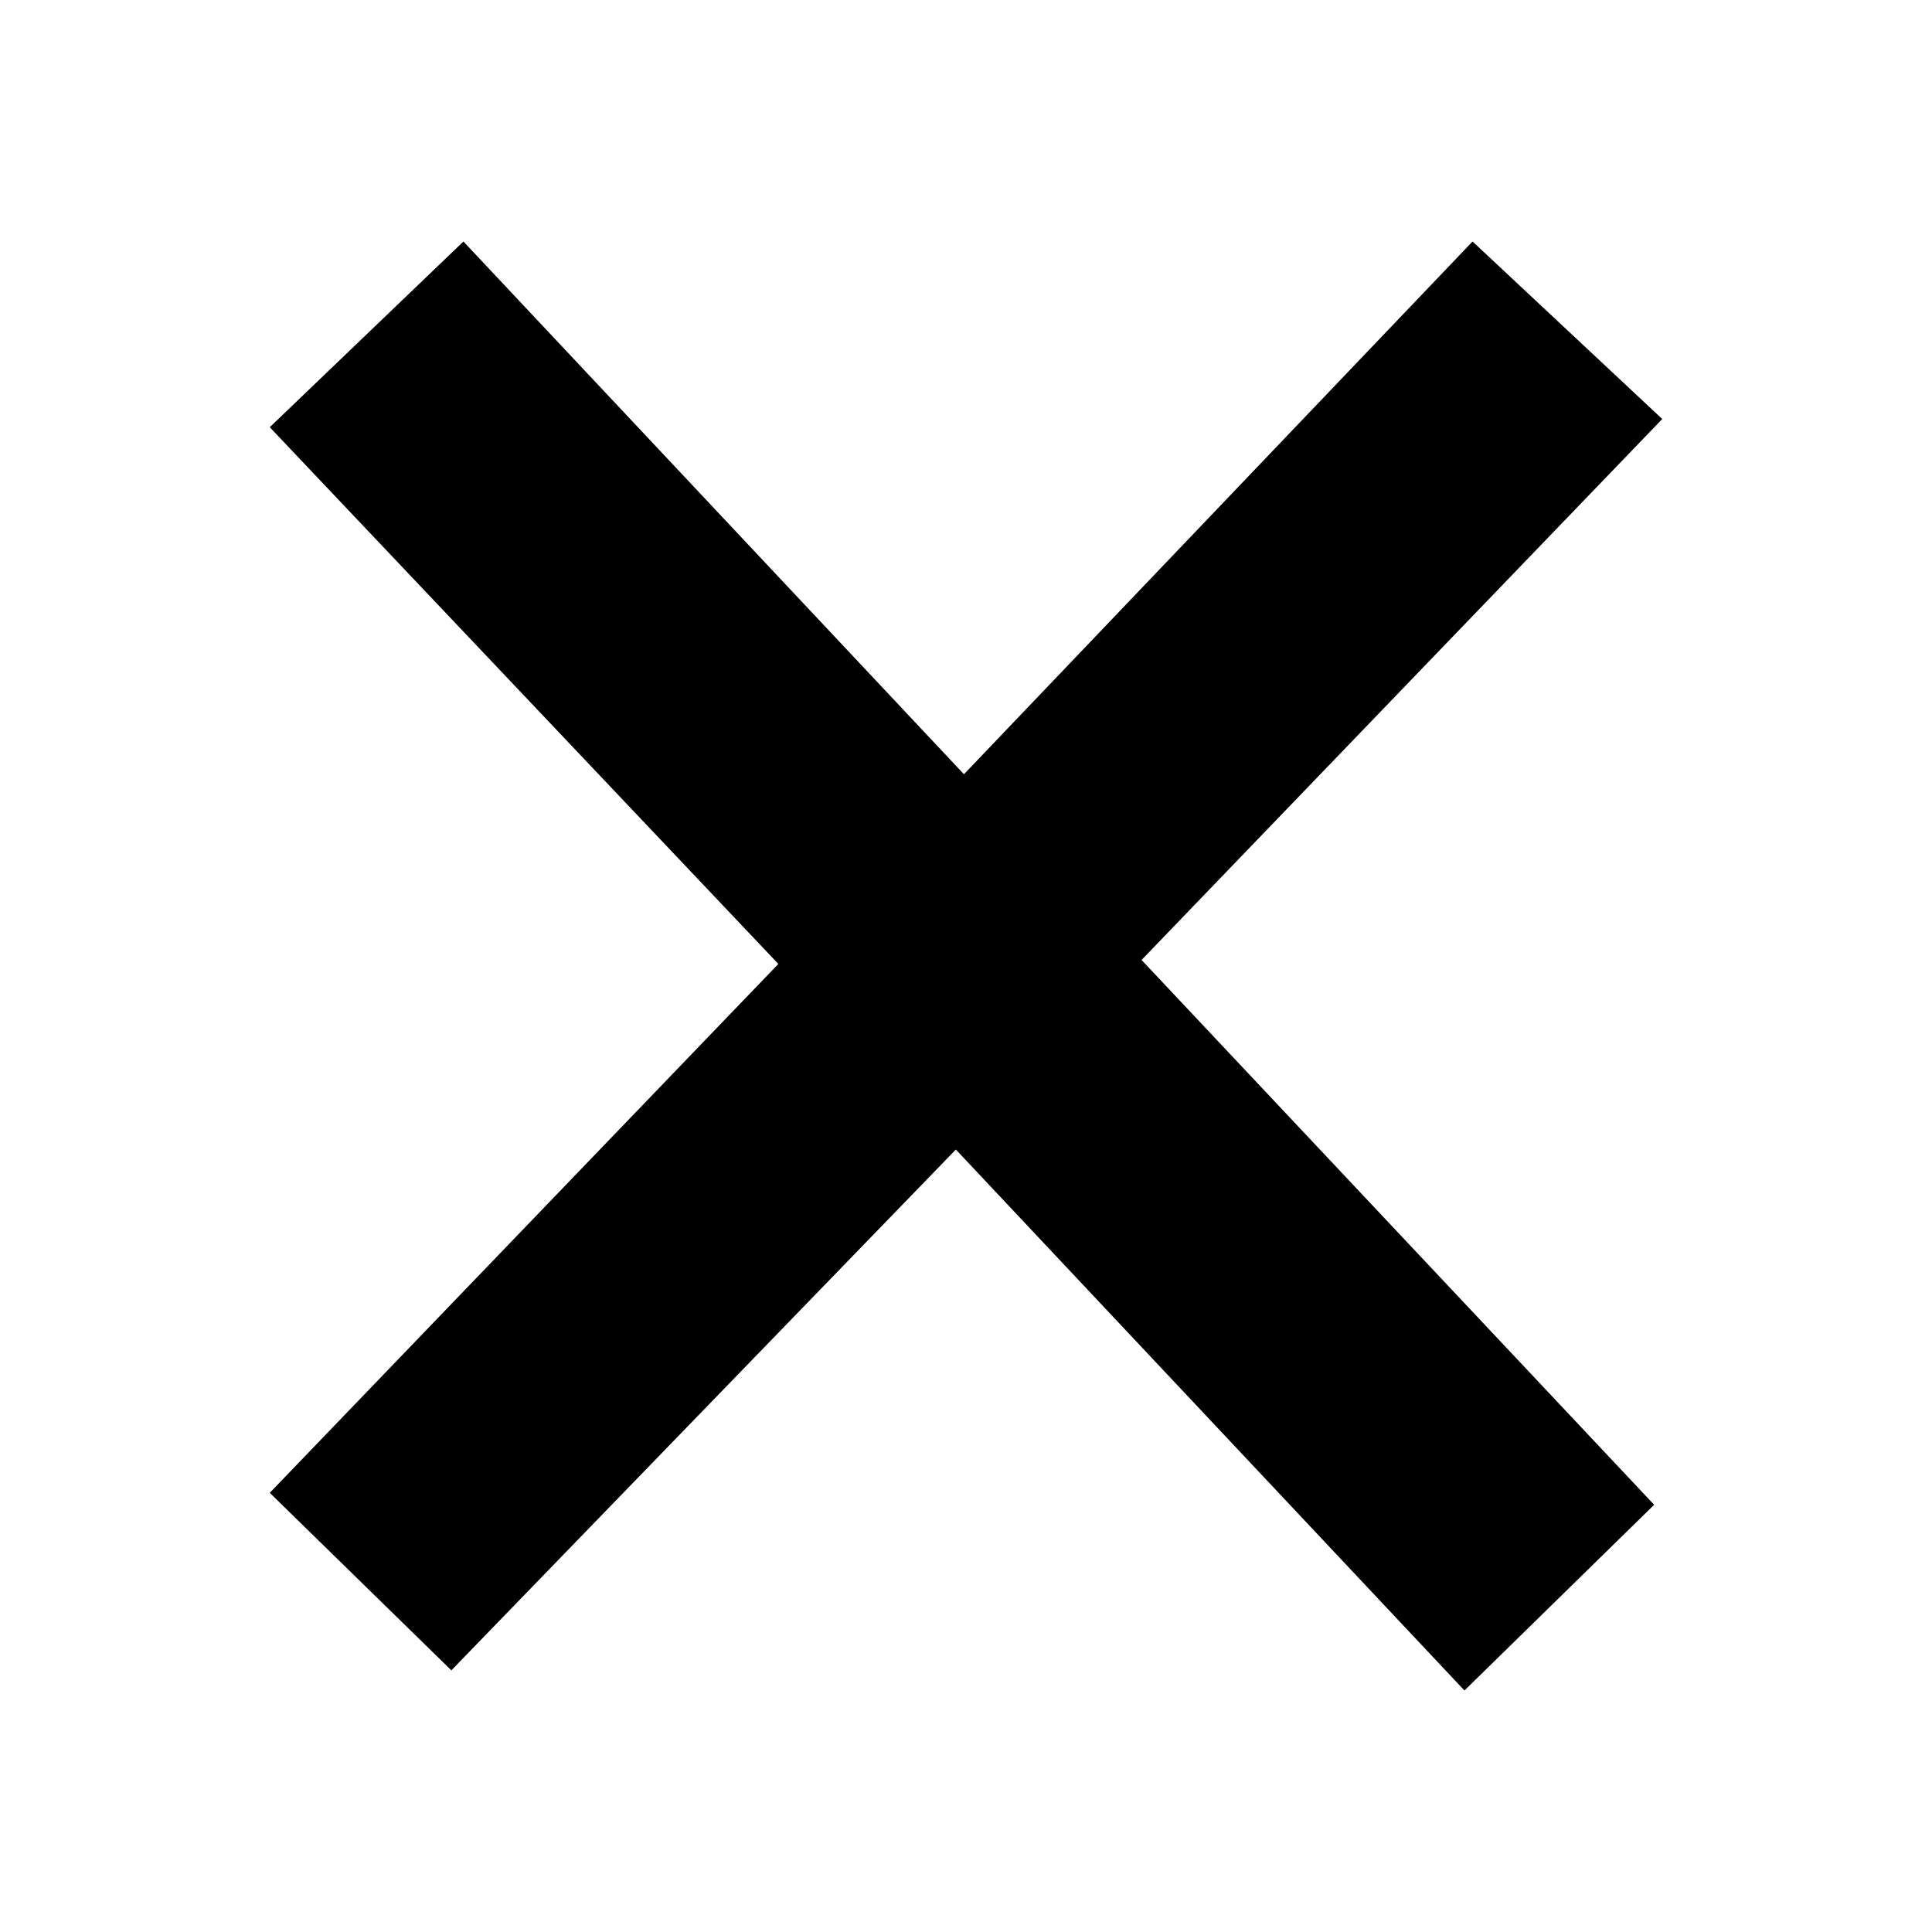 <svg xmlns="http://www.w3.org/2000/svg" height="16" width="16"><path d="M12.195 2L7.983 6.412 3.838 2 2.234 3.538l4.212 4.445-4.212 4.38 1.504 1.47L7.916 9.52 12.128 14l1.571-1.538L9.454 7.95l4.312-4.48z" aria-label="×" font-weight="400" font-size="53.333" font-family="Inconsolata" letter-spacing="0" word-spacing="0"/></svg>